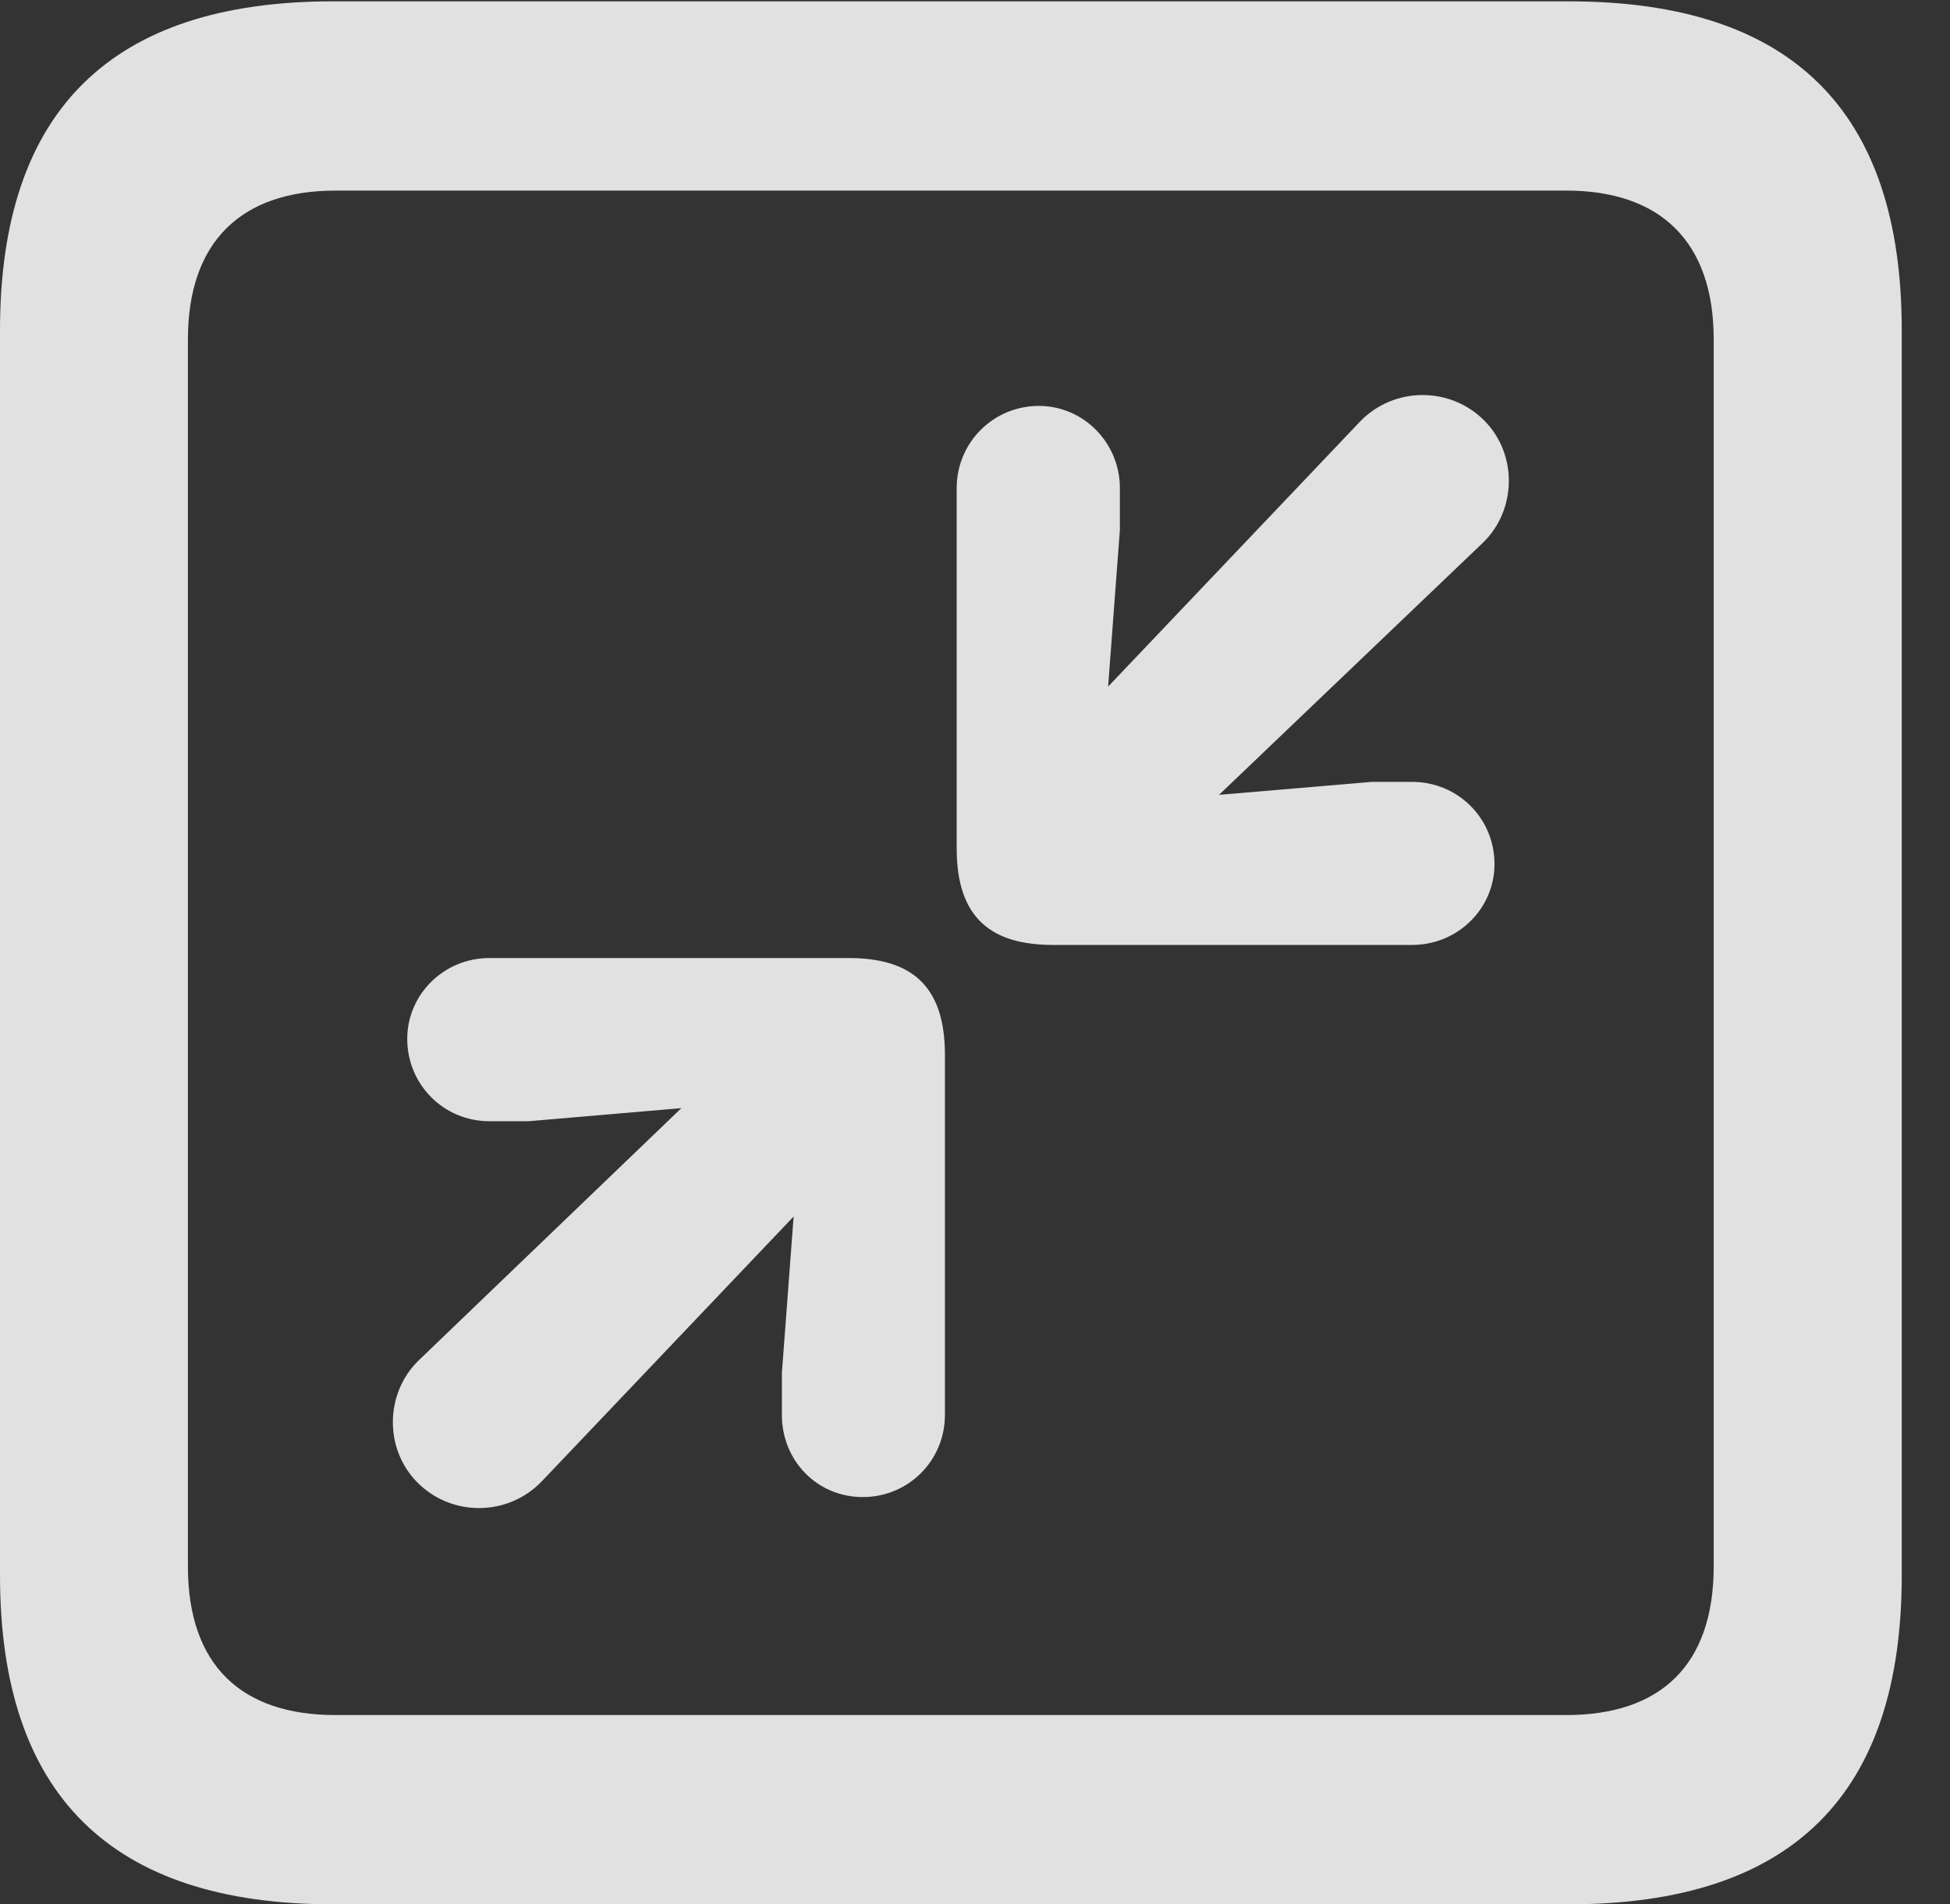 <?xml version="1.0" encoding="UTF-8"?>
<!--Generator: Apple Native CoreSVG 232.5-->
<!DOCTYPE svg
PUBLIC "-//W3C//DTD SVG 1.1//EN"
       "http://www.w3.org/Graphics/SVG/1.1/DTD/svg11.dtd">
<svg version="1.1" xmlns="http://www.w3.org/2000/svg" xmlns:xlink="http://www.w3.org/1999/xlink" width="14.59" height="14.248">
 <rect width="100%" height="100%" fill="#333333" stroke="none"/>
 <g>
  <rect height="14.248" opacity="0" width="14.59" x="0" y="0"/>
  <path d="M2.49 14.248L11.738 14.248C13.408 14.248 14.229 13.428 14.229 11.787L14.229 2.471C14.229 0.83 13.408 0.01 11.738 0.01L2.49 0.01C0.83 0.01 0 0.83 0 2.471L0 11.787C0 13.428 0.83 14.248 2.49 14.248ZM2.51 12.832C1.807 12.832 1.406 12.461 1.406 11.719L1.406 2.539C1.406 1.807 1.807 1.426 2.51 1.426L11.719 1.426C12.422 1.426 12.822 1.807 12.822 2.539L12.822 11.719C12.822 12.461 12.422 12.832 11.719 12.832Z" fill="#ffffff" fill-opacity="0.85"/>
  <path d="M10.566 7.07C10.908 7.07 11.182 6.797 11.182 6.465C11.182 6.123 10.908 5.85 10.566 5.85L10.264 5.85L9.121 5.947L11.094 4.062C11.348 3.818 11.357 3.398 11.104 3.145C10.85 2.891 10.43 2.891 10.176 3.154L8.291 5.137L8.379 3.965L8.379 3.652C8.379 3.311 8.105 3.037 7.773 3.037C7.432 3.037 7.158 3.311 7.158 3.652L7.158 6.348C7.158 6.875 7.422 7.07 7.881 7.07ZM6.455 11.201C6.797 11.201 7.07 10.928 7.07 10.586L7.07 7.891C7.07 7.363 6.807 7.168 6.348 7.168L3.662 7.168C3.32 7.168 3.047 7.441 3.047 7.773C3.047 8.115 3.32 8.389 3.662 8.389L3.955 8.389L5.098 8.291L3.135 10.176C2.881 10.42 2.871 10.84 3.125 11.094C3.379 11.348 3.799 11.348 4.053 11.084L5.938 9.102L5.85 10.273L5.85 10.586C5.85 10.928 6.113 11.201 6.455 11.201Z" fill="#ffffff" fill-opacity="0.85"/>
 </g>
</svg>
